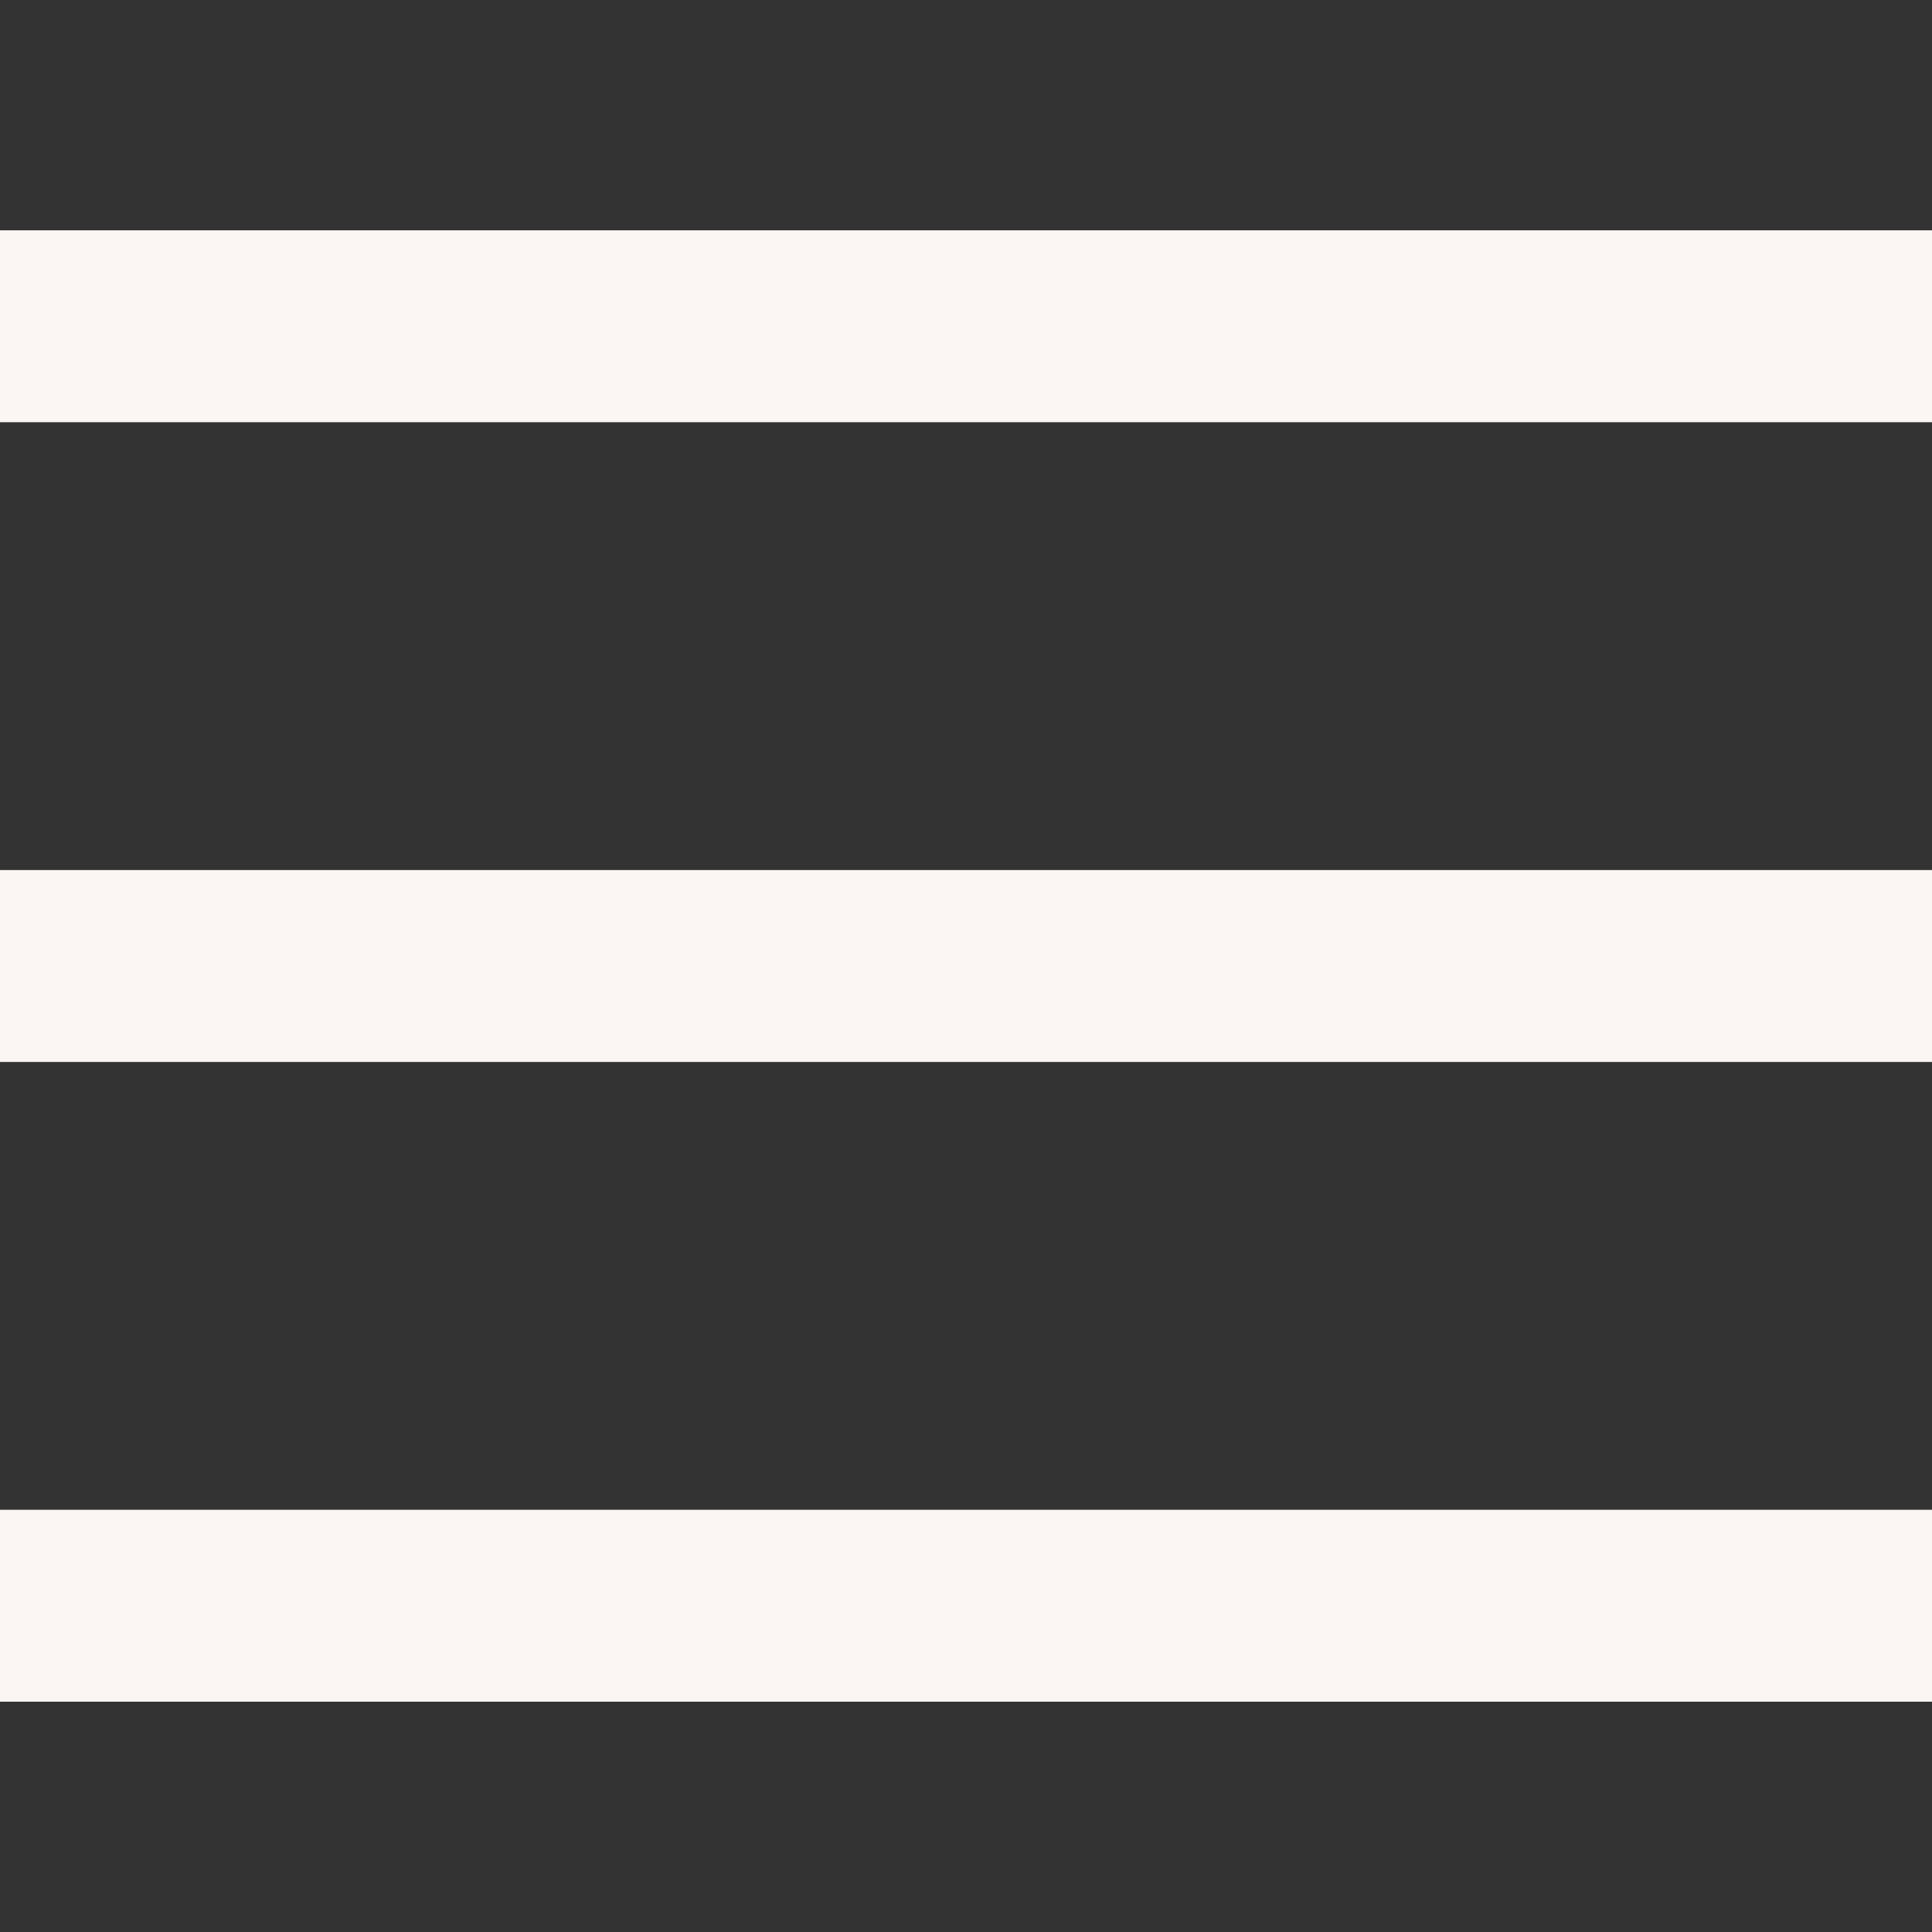 <svg fill="#FBF5F3"
    xmlns="http://www.w3.org/2000/svg"
    xmlns:xlink="http://www.w3.org/1999/xlink" version="1.1" id="svg-a760" x="0px" y="0px" viewBox="0 0 302 302" style="enable-background:new 0 0 302 302;" xml:space="preserve" class="u-svg-content">
    <rect x="0" y="0" width="302" height="302" fill="#333333" stroke="none"/>
    <g>
        <rect y="36" width="302" height="30"></rect>
        <rect y="236" width="302" height="30"></rect>
        <rect y="136" width="302" height="30"></rect>
    </g>
</svg>